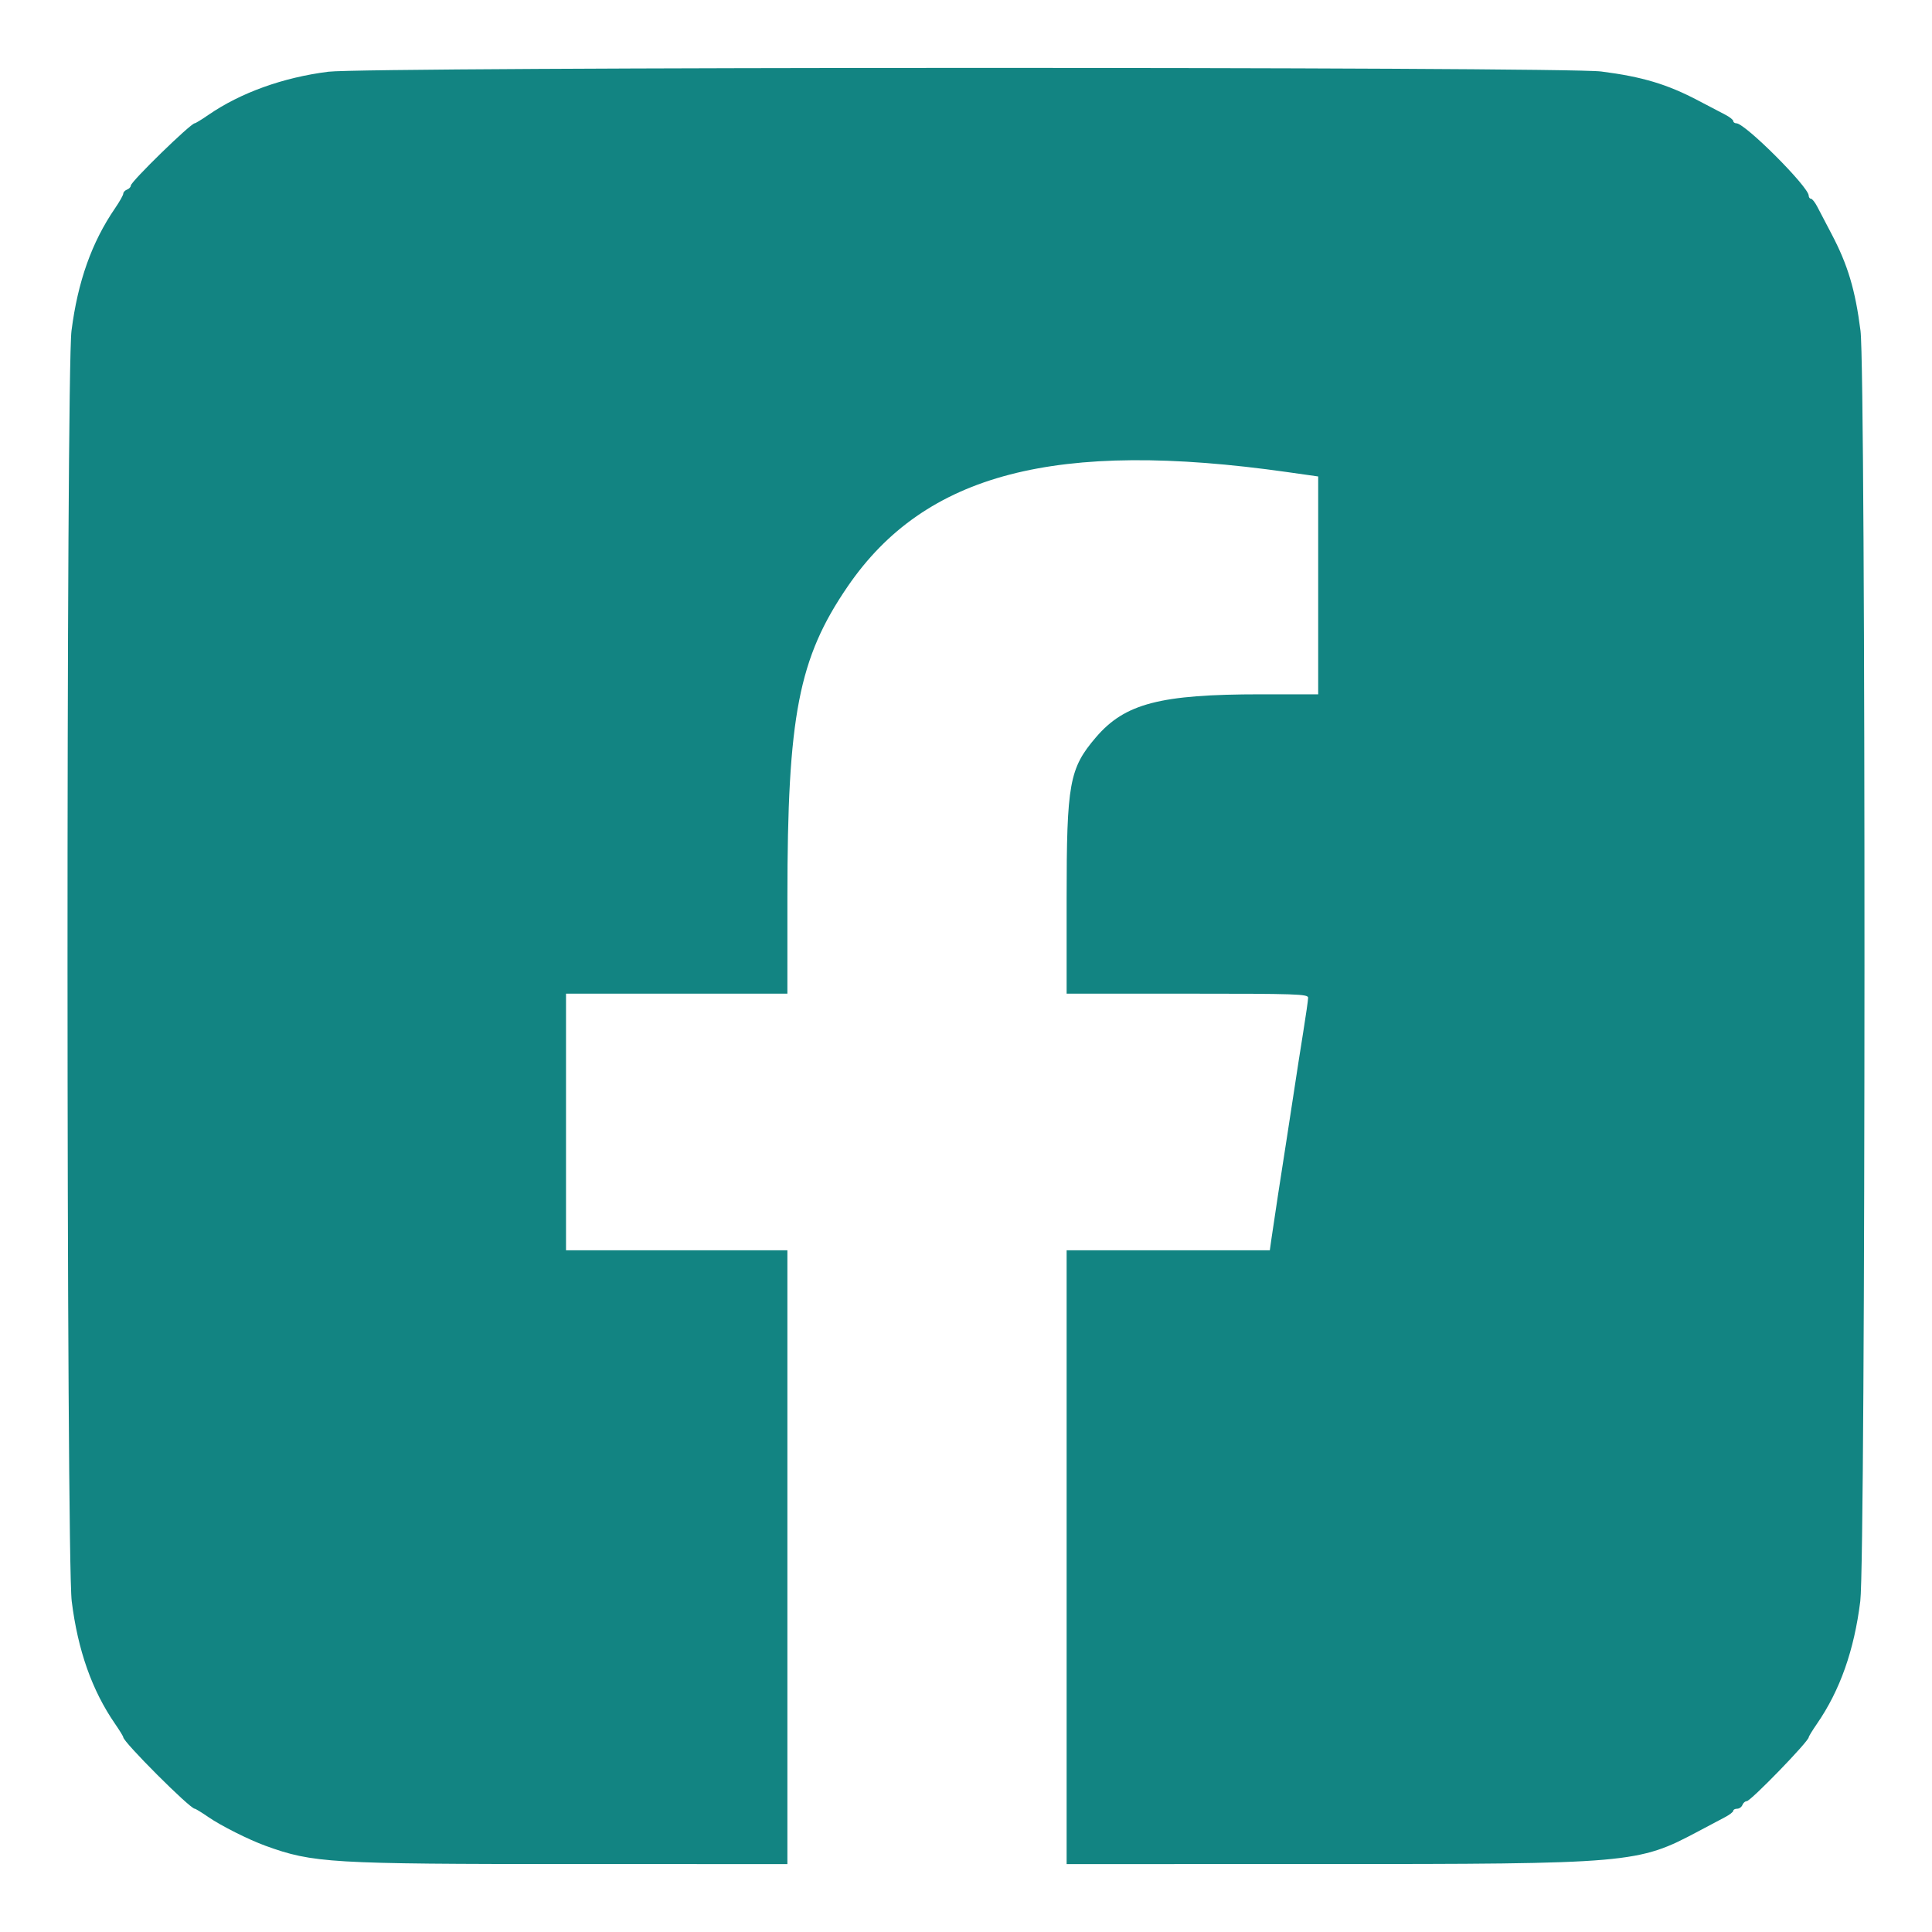 <svg id="svg" xmlns="http://www.w3.org/2000/svg" xmlns:xlink="http://www.w3.org/1999/xlink" width="400" height="400" viewBox="0, 0, 400,400" version="1.1"><g id="svgg"><path id="path0" d="M67.969 14.851 C 58.589 16.037,49.775 19.215,43.104 23.818 C 41.747 24.754,40.495 25.521,40.323 25.521 C 39.486 25.521,27.083 37.608,27.083 38.423 C 27.083 38.713,26.732 39.086,26.302 39.251 C 25.872 39.416,25.521 39.795,25.521 40.093 C 25.521 40.392,24.759 41.747,23.828 43.104 C 18.996 50.151,16.103 58.289,14.802 68.490 C 13.676 77.325,13.719 322.426,14.849 331.510 C 16.113 341.678,19.046 349.979,23.818 356.896 C 24.754 358.253,25.521 359.505,25.521 359.677 C 25.521 360.664,39.336 374.479,40.323 374.479 C 40.495 374.479,41.747 375.246,43.104 376.182 C 45.719 377.986,51.476 380.884,54.948 382.144 C 64.821 385.726,68.231 385.928,118.880 385.933 L 163.021 385.938 163.021 322.396 L 163.021 258.854 140.104 258.854 L 117.188 258.854 117.188 232.292 L 117.188 205.729 140.104 205.729 L 163.021 205.729 163.023 185.807 C 163.027 148.156,165.333 136.271,175.517 121.401 C 191.543 98.003,218.655 90.955,266.536 97.742 L 272.917 98.646 272.917 121.198 L 272.917 143.750 261.054 143.750 C 240.192 143.750,232.895 145.651,226.907 152.647 C 221.393 159.089,220.833 162.167,220.833 186.047 L 220.833 205.729 245.833 205.729 C 268.406 205.729,270.833 205.810,270.833 206.563 C 270.833 207.021,270.374 210.244,269.812 213.724 C 269.251 217.205,268.423 222.513,267.974 225.521 C 267.525 228.529,266.823 233.099,266.415 235.677 C 265.434 241.873,263.692 253.279,263.253 256.380 L 262.903 258.854 241.868 258.854 L 220.833 258.854 220.833 322.396 L 220.833 385.938 273.307 385.933 C 337.838 385.927,339.086 385.819,351.619 379.155 C 353.736 378.030,356.230 376.708,357.161 376.218 C 358.092 375.728,358.854 375.137,358.854 374.904 C 358.854 374.670,359.213 374.479,359.652 374.479 C 360.090 374.479,360.584 374.128,360.749 373.698 C 360.914 373.268,361.317 372.914,361.644 372.912 C 362.471 372.905,374.479 360.523,374.479 359.677 C 374.479 359.505,375.246 358.253,376.182 356.896 C 380.954 349.979,383.887 341.678,385.151 331.510 C 386.281 322.426,386.324 77.325,385.198 68.490 C 384.114 59.992,382.561 54.807,379.172 48.381 C 378.055 46.264,376.750 43.770,376.272 42.839 C 375.794 41.908,375.194 41.146,374.941 41.146 C 374.687 41.146,374.476 40.853,374.472 40.495 C 374.451 38.675,361.325 25.549,359.505 25.528 C 359.147 25.524,358.854 25.313,358.854 25.059 C 358.854 24.806,358.092 24.206,357.161 23.728 C 356.230 23.250,353.736 21.945,351.619 20.828 C 345.193 17.439,340.008 15.886,331.510 14.802 C 323.490 13.780,76.079 13.826,67.969 14.851 " stroke="none" fill="#128482" fill-rule="evenodd"></path></g></svg>
